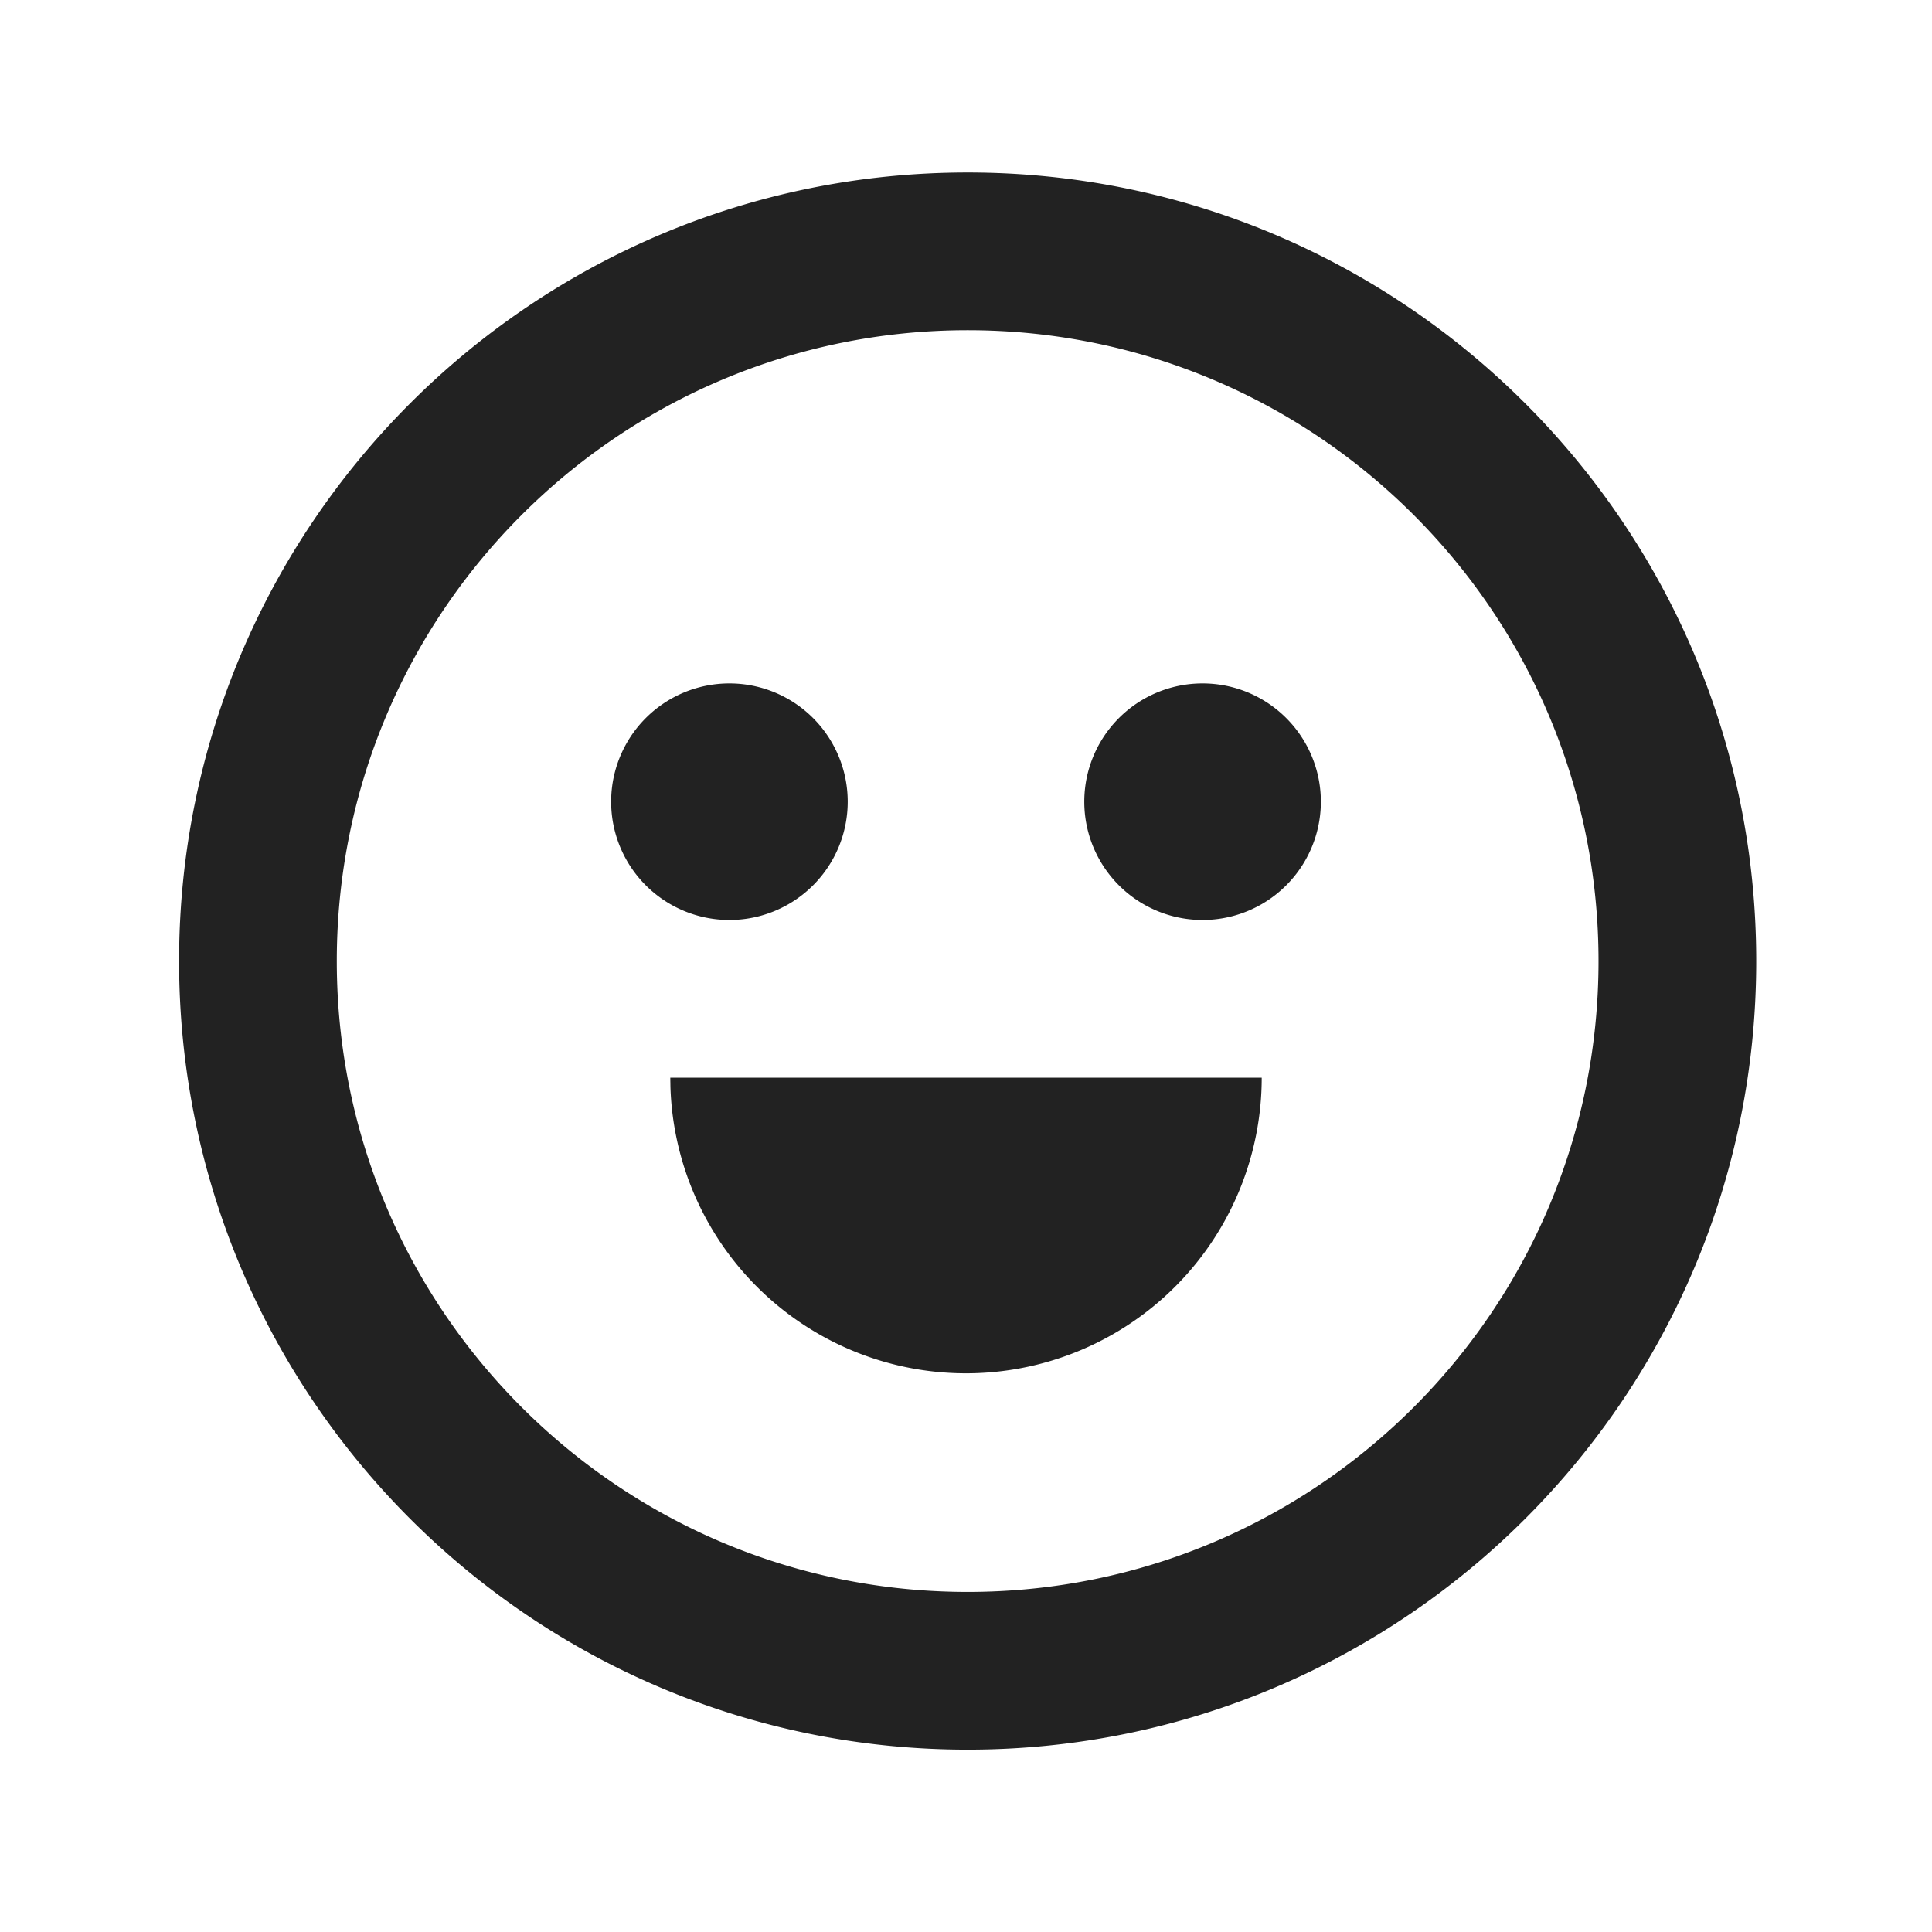 <svg xmlns="http://www.w3.org/2000/svg" viewBox="0 0 1024 1024"><path fill="#222222" d="M512.878 91.429C743.717 91.429 930.837 278.549 930.837 509.388S743.717 927.347 512.877 927.347 94.92 740.227 94.92 509.387 282.039 91.43 512.878 91.43ZM512.878 175.02C328.223 175.02 178.51 324.733 178.51 509.388 178.51 694.084 328.223 843.755 512.878 843.755 697.574 843.755 847.245 694.084 847.245 509.388 847.245 324.733 697.574 175.02 512.878 175.02ZM668.735 571.204A156.735 156.735 0 0 1 355.349 576.282L355.265 571.204H668.735ZM386.612 362.224A62.694 62.694 0 1 1 386.612 487.612 62.694 62.694 0 0 1 386.612 362.224ZM637.388 362.224A62.694 62.694 0 1 1 637.388 487.612 62.694 62.694 0 0 1 637.388 362.224Z"></path></svg>